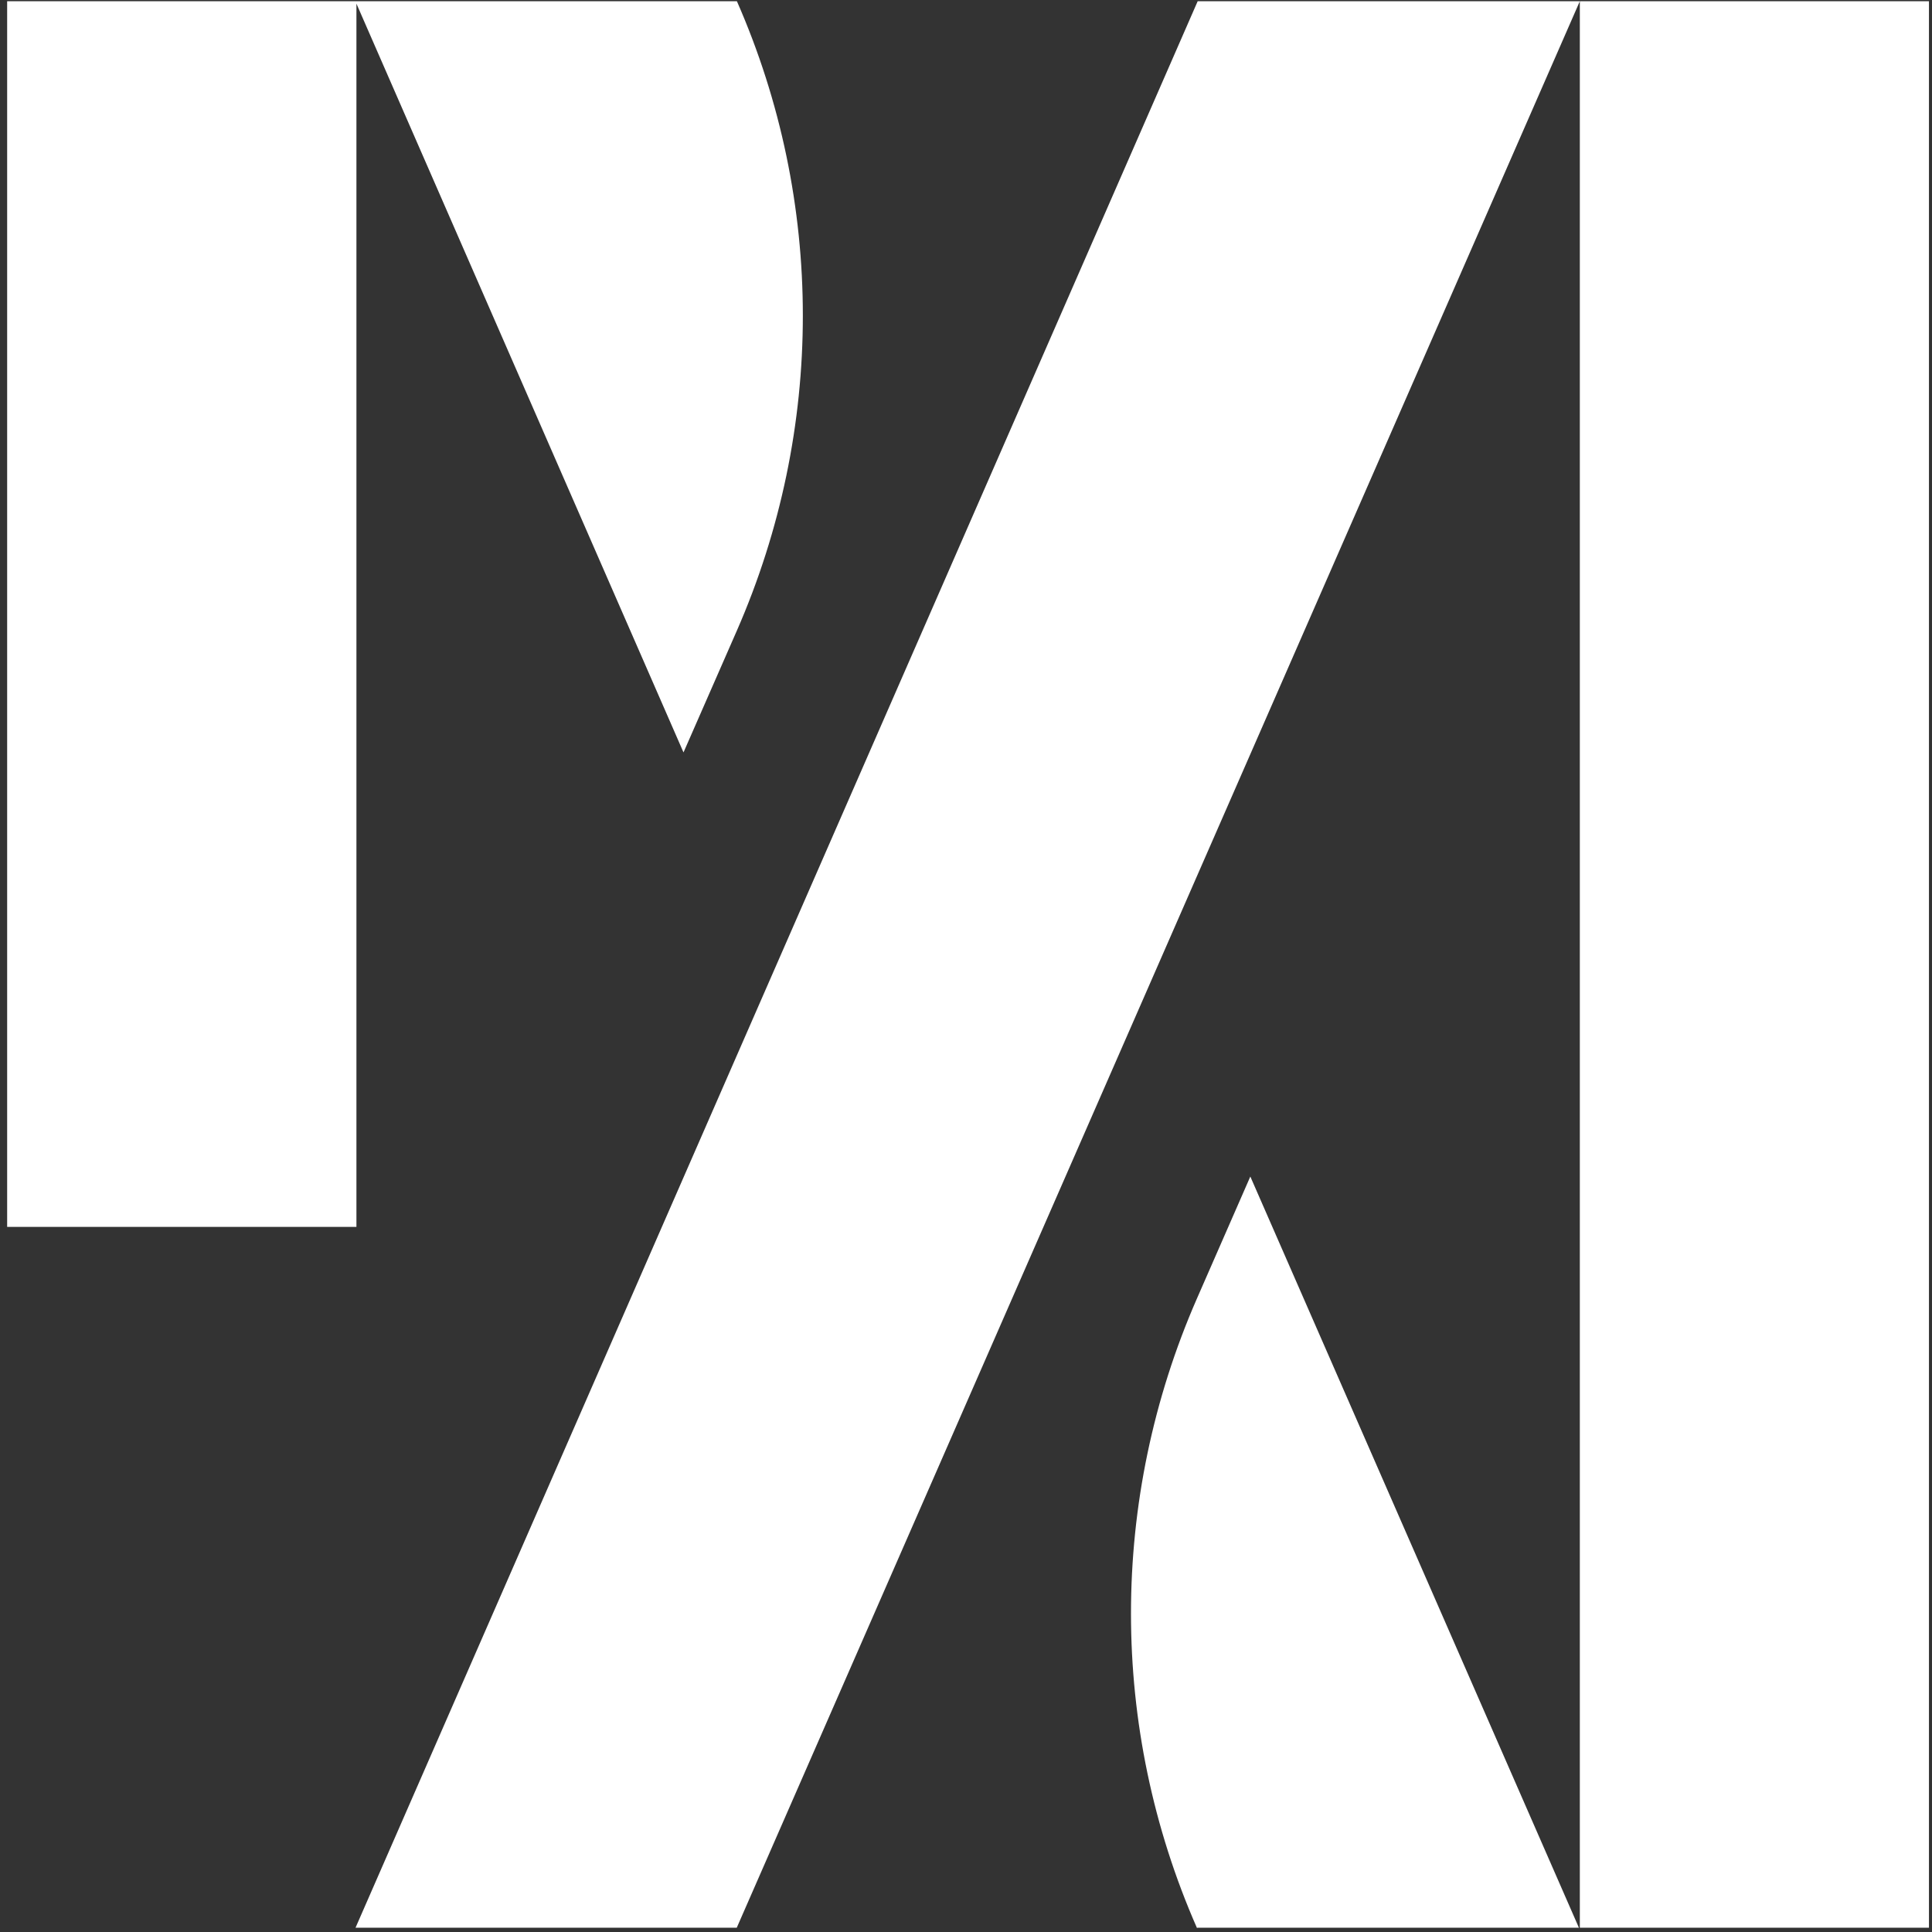 <?xml version="1.0" encoding="UTF-8" standalone="no"?>
<!-- Created with Inkscape (http://www.inkscape.org/) -->

<svg
   width="48"
   height="48"
   viewBox="0 0 12.7 12.7"
   version="1.1"
   id="svg1"
   inkscape:version="1.3.2 (091e20e, 2023-11-25, custom)"
   sodipodi:docname="fabicon.ico"
   xmlns:inkscape="http://www.inkscape.org/namespaces/inkscape"
   xmlns:sodipodi="http://sodipodi.sourceforge.net/DTD/sodipodi-0.dtd"
   xmlns="http://www.w3.org/2000/svg"
   xmlns:svg="http://www.w3.org/2000/svg">
  <rect x="0" y="0" width="12.7" height="12.7" fill="#333333" stroke="none"/>
  <sodipodi:namedview
     id="namedview1"
     pagecolor="#505050"
     bordercolor="#eeeeee"
     borderopacity="1"
     inkscape:showpageshadow="0"
     inkscape:pageopacity="0"
     inkscape:pagecheckerboard="0"
     inkscape:deskcolor="#505050"
     inkscape:document-units="mm"
     inkscape:zoom="8.4167789"
     inkscape:cx="56.019055"
     inkscape:cy="16.574036"
     inkscape:window-width="1720"
     inkscape:window-height="1377"
     inkscape:window-x="3632"
     inkscape:window-y="-8"
     inkscape:window-maximized="0"
     inkscape:current-layer="layer1" />
  <defs
     id="defs1" />
  <g
     inkscape:label="Layer 1"
     inkscape:groupmode="layer"
     id="layer1">
    <path
       d="m 2.343,0.024 2.15,4.922 0.351,-0.801 c 0.578,-1.321 0.578,-2.821 0,-4.137 H 2.343 0.047 V 8.065 H 2.343 Z"
       fill="#ffffff"
       id="path1"
       style="stroke-width:0.541" />
    <path
       d="M 12.68,0.008 H 10.385 V 12.672 h 2.295 z"
       fill="#ffffff"
       id="path2"
       style="stroke-width:0.541" />
    <path
       d="M 7.873,0.008 2.337,12.672 H 4.843 L 10.385,0.008 Z"
       fill="#ffffff"
       id="path3"
       style="stroke-width:0.541" />
    <path
       d="M 7.873,12.672 H 10.379 L 8.219,7.734 7.868,8.536 c -0.578,1.321 -0.578,2.821 0,4.137 z"
       fill="#ffffff"
       id="path4"
       style="stroke-width:0.541" />
  </g>
</svg>
